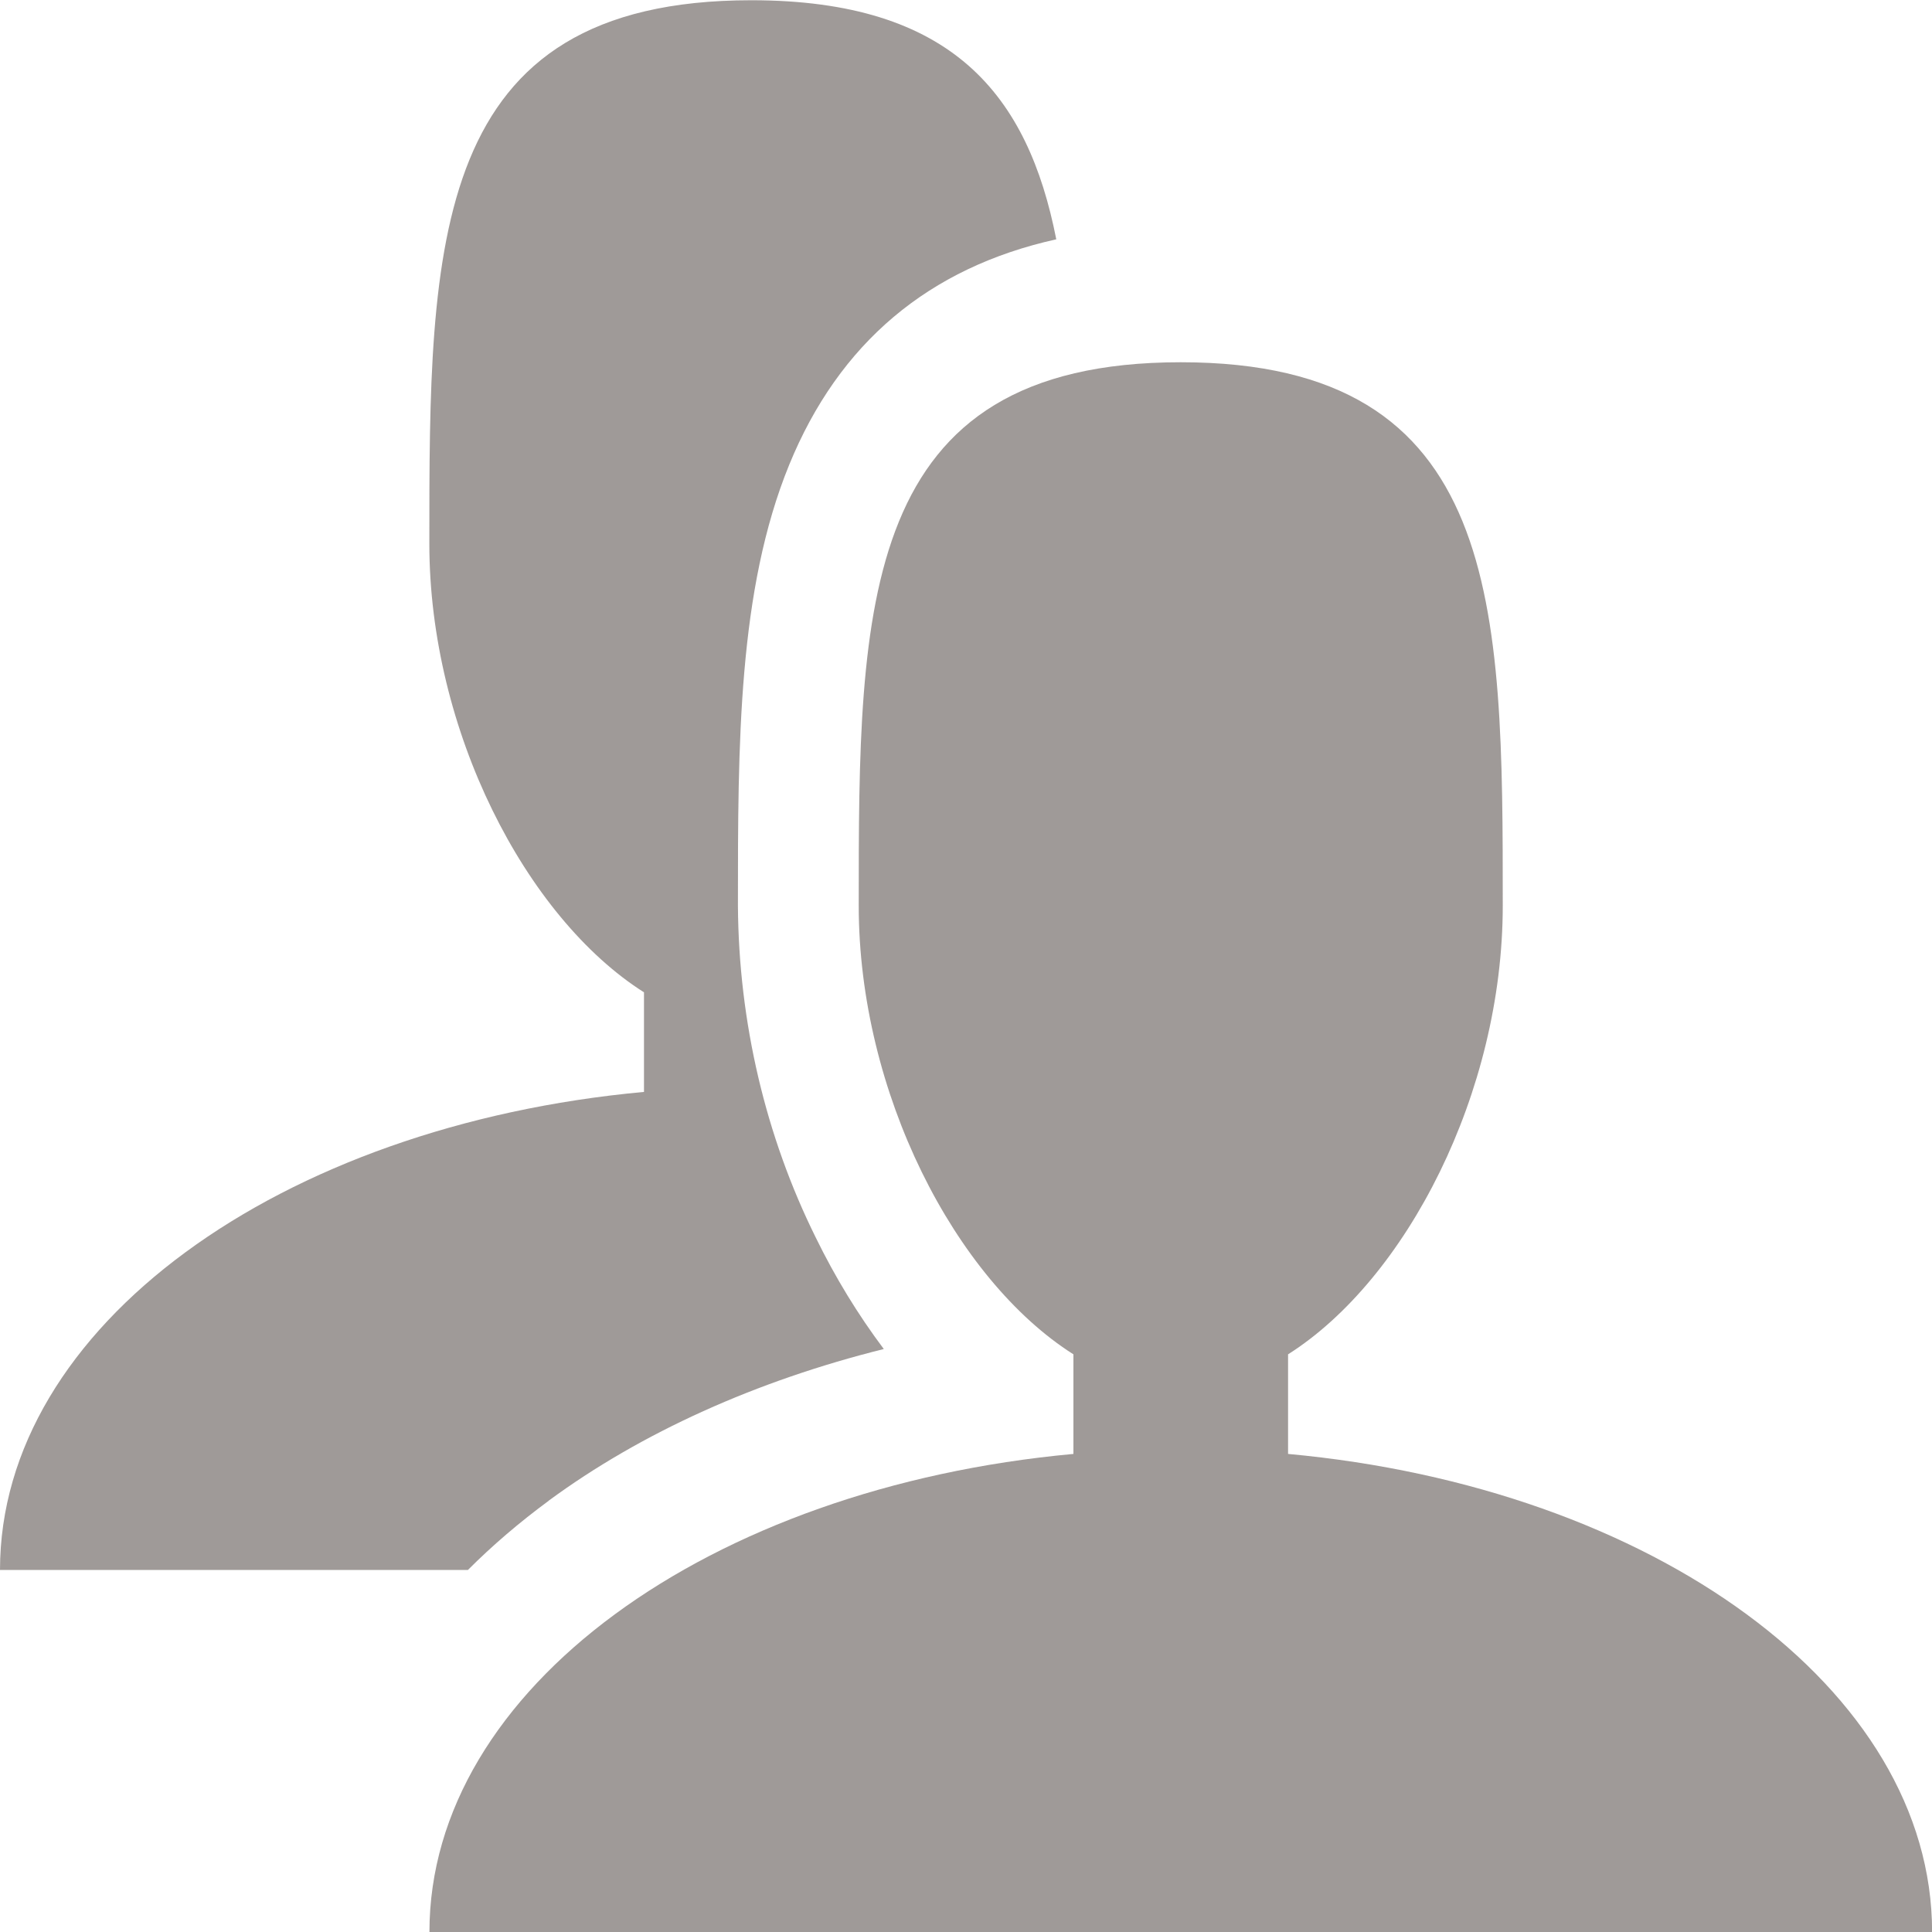 <svg width="40" height="40" viewBox="0 0 40 40" fill="none" xmlns="http://www.w3.org/2000/svg">
<g opacity="0.5">
<path d="M26.668 30.102V28.04C29.117 26.488 31.113 22.62 31.113 18.75C31.113 12.537 31.113 7.5 24.446 7.5C17.779 7.5 17.779 12.537 17.779 18.75C17.779 22.62 19.775 26.488 22.224 28.04V30.102C14.686 30.795 8.891 34.962 8.891 40H40.002C40.002 34.962 34.206 30.795 26.668 30.102Z" fill="#403531"/>
<path d="M11.36 31.07C13.28 29.657 15.669 28.585 18.298 27.93C17.762 27.216 17.291 26.444 16.891 25.625C15.849 23.524 15.294 21.161 15.278 18.755C15.278 15.395 15.278 12.22 16.34 9.622C17.371 7.102 19.227 5.54 21.869 4.955C21.282 1.967 19.718 0.005 15.556 0.005C8.889 0.005 8.889 5.042 8.889 11.255C8.889 15.125 10.884 18.992 13.333 20.545V22.607C5.796 23.3 0 27.467 0 32.505H9.687C10.191 32 10.749 31.522 11.36 31.072V31.07Z" fill="#403531"/>
</g>
</svg>

